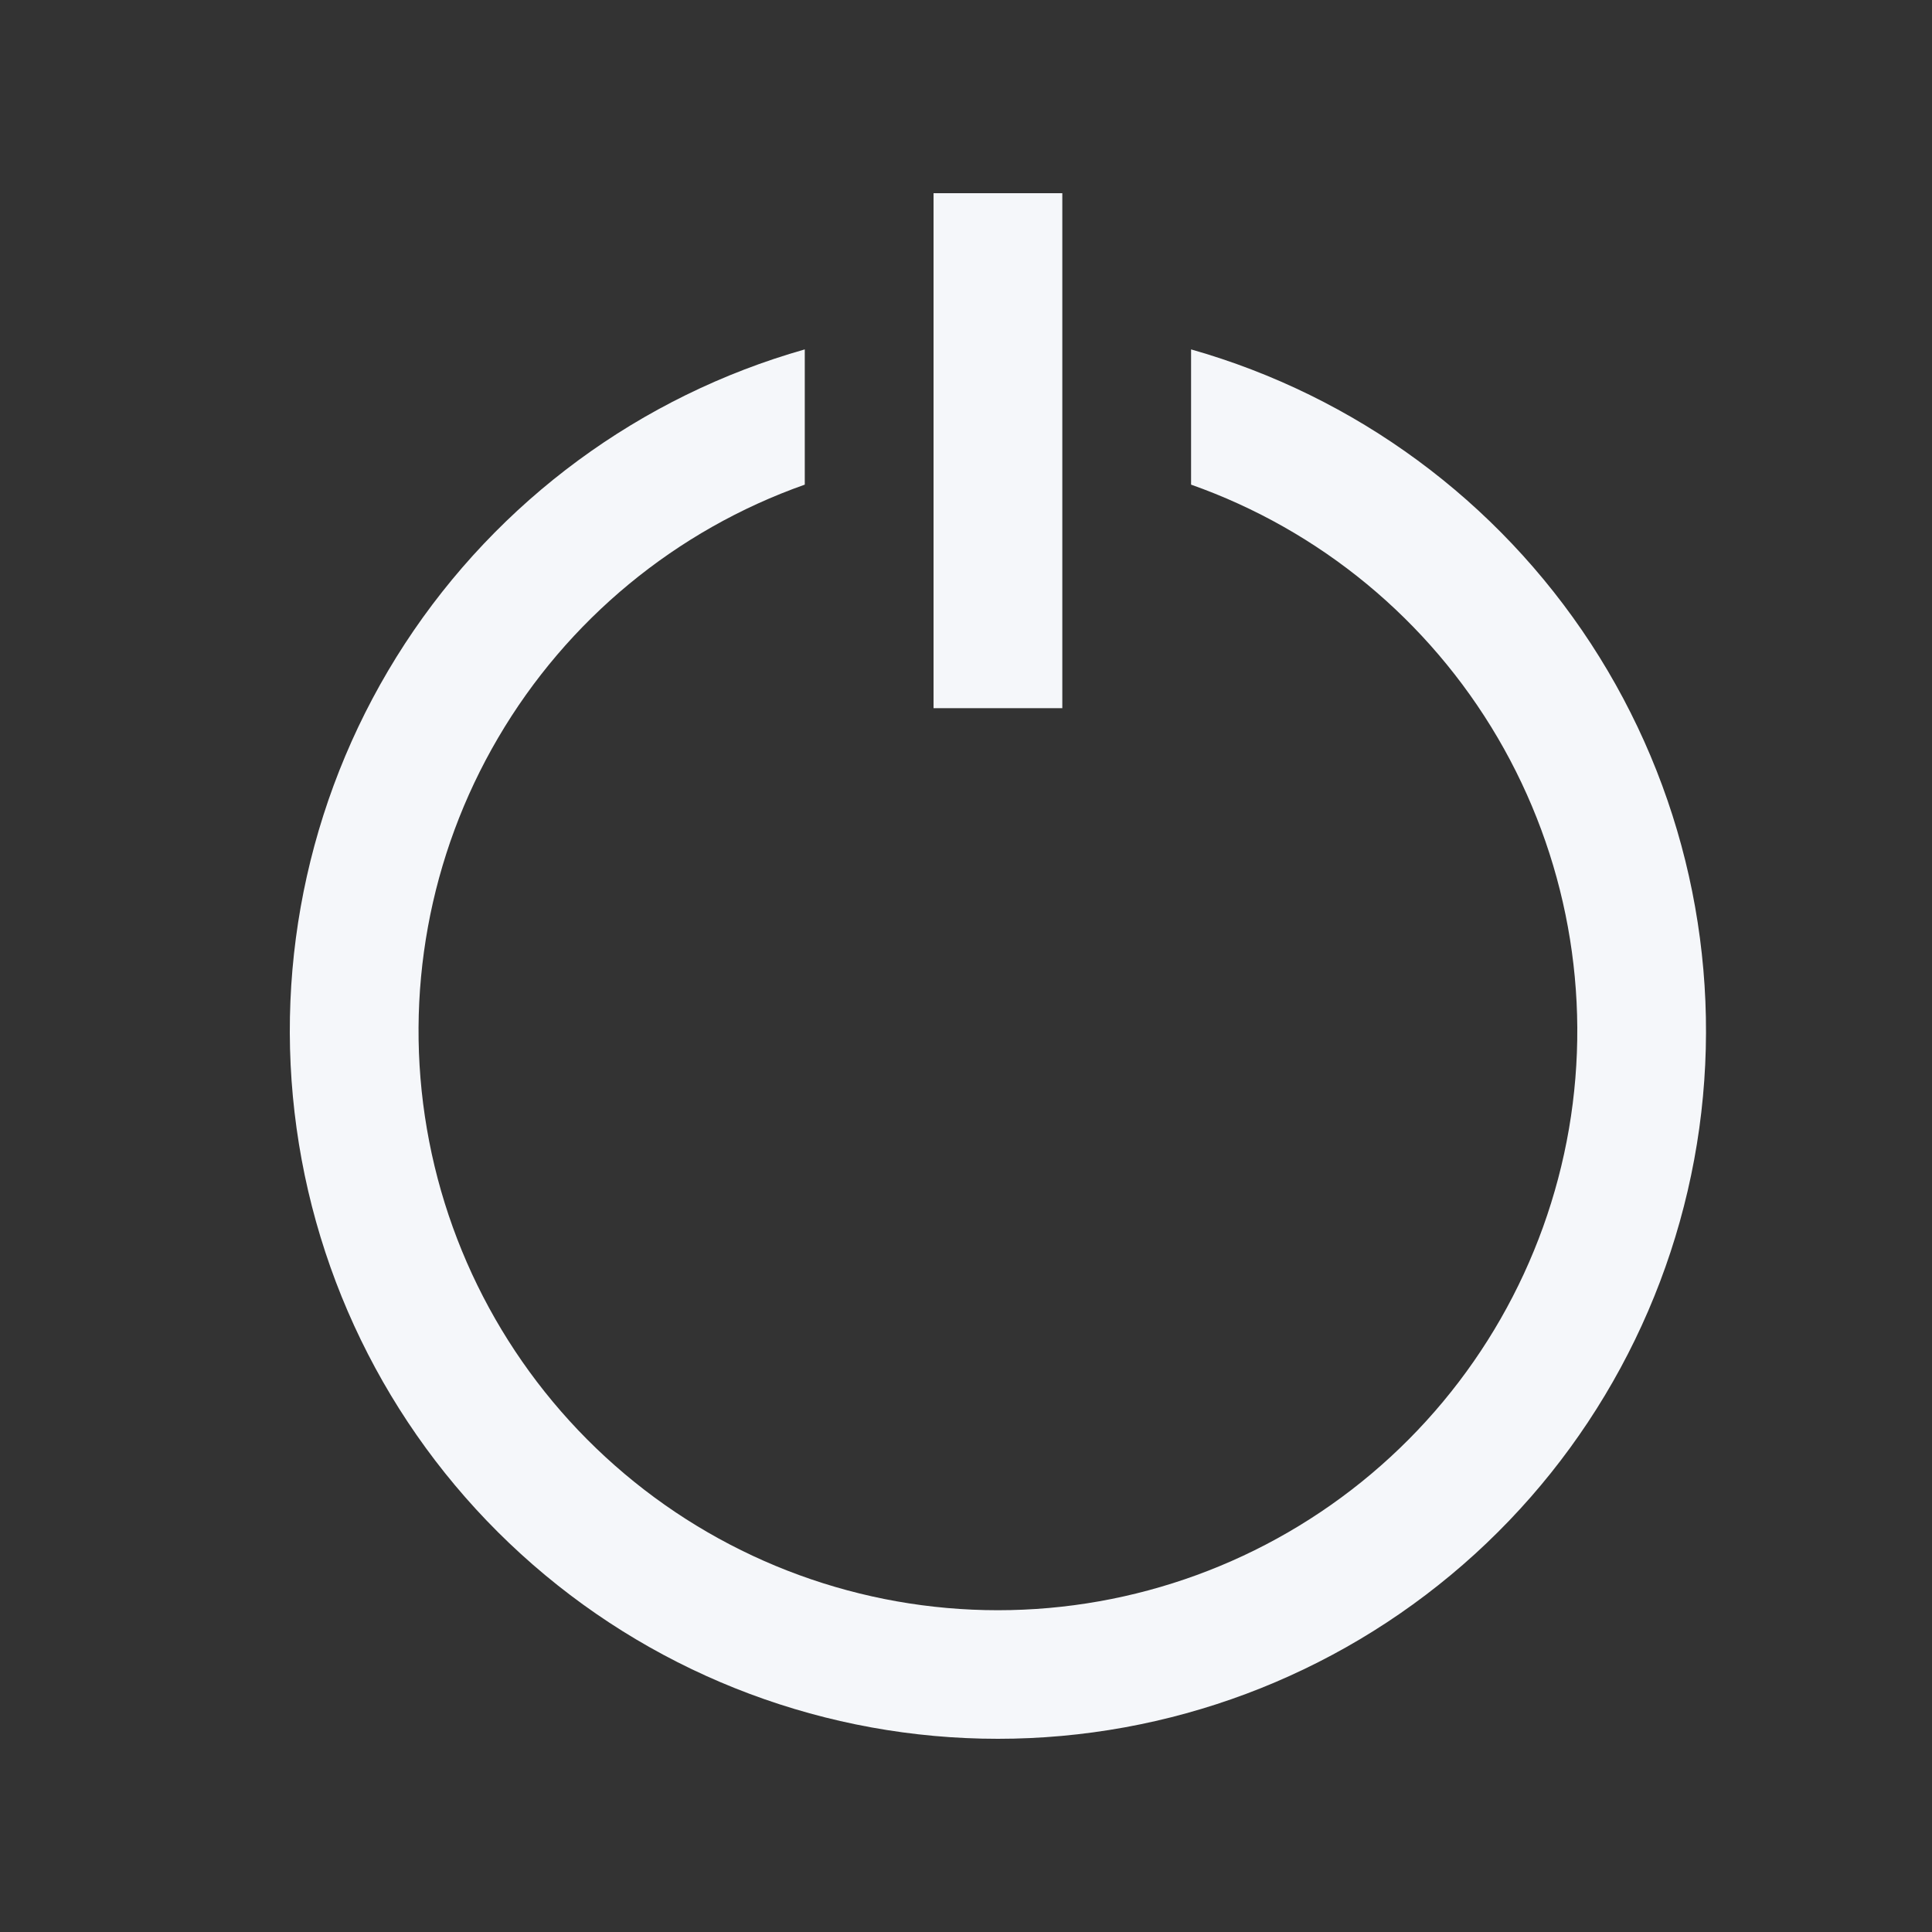 <svg width="20" height="20" viewBox="0 0 20 20" fill="none" xmlns="http://www.w3.org/2000/svg">
<rect x="0" y="0" width="20" height="20" fill="#333333" stroke="none"/>
<path d="M12.33 3.617V5.017C13.664 5.488 14.788 6.416 15.504 7.637C16.219 8.857 16.481 10.291 16.242 11.685C16.002 13.08 15.278 14.345 14.196 15.257C13.114 16.169 11.745 16.669 10.33 16.669C8.916 16.669 7.546 16.169 6.465 15.257C5.383 14.345 4.658 13.08 4.419 11.685C4.18 10.291 4.441 8.857 5.157 7.637C5.873 6.416 6.997 5.488 8.331 5.017V3.617C6.629 4.1 5.159 5.182 4.192 6.663C3.225 8.145 2.826 9.926 3.07 11.679C3.313 13.431 4.183 15.037 5.517 16.198C6.851 17.36 8.561 18 10.33 18C12.1 18 13.809 17.36 15.144 16.198C16.478 15.037 17.347 13.431 17.591 11.679C17.834 9.926 17.436 8.145 16.469 6.663C15.502 5.182 14.032 4.1 12.33 3.617V3.617Z" fill="#F5F7FA"/>
<path d="M10.997 2H9.664V7.331H10.997V2Z" fill="#F5F7FA"/>
</svg>
